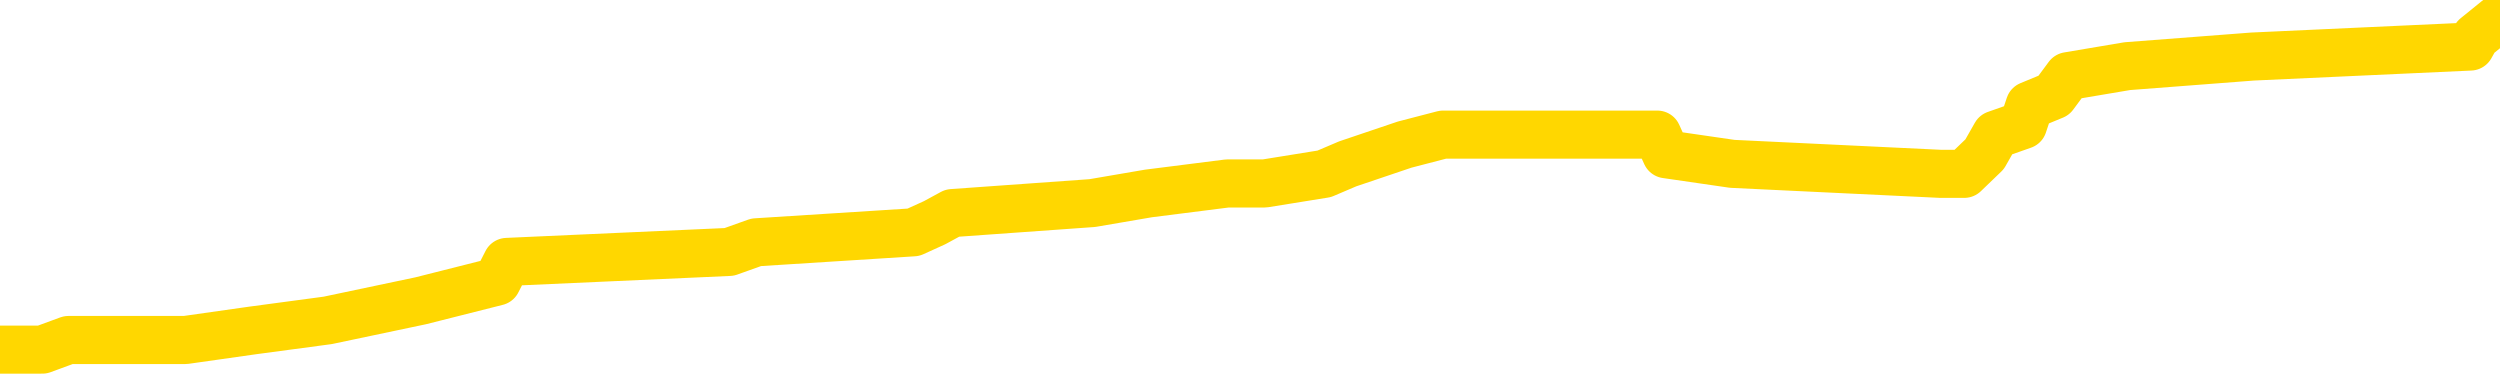 <svg xmlns="http://www.w3.org/2000/svg" version="1.1" viewBox="0 0 6500 1000">
	<path fill="none" stroke="gold" stroke-width="125" stroke-linecap="round" stroke-linejoin="round" d="M0 41337  L-443896 41337 L-443712 41311 L-443222 41260 L-442928 41235 L-442617 41184 L-442383 41159 L-442329 41108 L-442270 41057 L-442117 41032 L-442076 40981 L-441944 40955 L-441651 40930 L-441110 40930 L-440500 40904 L-440452 40904 L-439812 40879 L-439779 40879 L-439253 40879 L-439121 40854 L-438730 40803 L-438402 40752 L-438285 40701 L-438074 40650 L-437357 40650 L-436787 40625 L-436680 40625 L-436505 40599 L-436284 40548 L-435882 40523 L-435857 40472 L-434929 40421 L-434841 40370 L-434759 40320 L-434689 40269 L-434392 40243 L-434240 40192 L-432349 40218 L-432249 40218 L-431986 40218 L-431693 40243 L-431551 40192 L-431303 40192 L-431267 40167 L-431108 40142 L-430645 40091 L-430392 40065 L-430180 40015 L-429928 39989 L-429580 39964 L-428652 39913 L-428559 39862 L-428148 39837 L-426977 39786 L-425788 39760 L-425696 39709 L-425668 39659 L-425402 39608 L-425103 39557 L-424974 39506 L-424937 39455 L-424122 39455 L-423738 39481 L-422678 39506 L-422617 39506 L-422351 40015 L-421880 40498 L-421688 40981 L-421424 41464 L-421087 41438 L-420952 41413 L-420496 41387 L-419753 41362 L-419735 41337 L-419570 41286 L-419502 41286 L-418986 41260 L-417957 41260 L-417761 41235 L-417273 41210 L-416910 41184 L-416502 41184 L-416116 41210 L-414413 41210 L-414315 41210 L-414243 41210 L-414181 41210 L-413997 41184 L-413661 41184 L-413020 41159 L-412943 41133 L-412882 41133 L-412695 41108 L-412616 41108 L-412439 41082 L-412419 41057 L-412189 41057 L-411802 41032 L-410913 41032 L-410874 41006 L-410785 40981 L-410758 40930 L-409750 40904 L-409600 40854 L-409576 40828 L-409443 40803 L-409403 40777 L-408145 40752 L-408087 40752 L-407547 40726 L-407495 40726 L-407448 40726 L-407053 40701 L-406914 40676 L-406714 40650 L-406567 40650 L-406402 40650 L-406126 40676 L-405767 40676 L-405214 40650 L-404570 40625 L-404311 40574 L-404157 40548 L-403756 40523 L-403716 40498 L-403595 40472 L-403534 40498 L-403520 40498 L-403426 40498 L-403133 40472 L-402981 40370 L-402651 40320 L-402573 40269 L-402497 40243 L-402271 40167 L-402204 40116 L-401976 40065 L-401924 40015 L-401759 39989 L-400753 39964 L-400570 39938 L-400019 39913 L-399626 39862 L-399229 39837 L-398379 39786 L-398300 39760 L-397721 39735 L-397280 39735 L-397039 39709 L-396882 39709 L-396481 39659 L-396460 39659 L-396016 39633 L-395610 39608 L-395474 39557 L-395299 39506 L-395163 39455 L-394912 39404 L-393913 39379 L-393830 39353 L-393695 39328 L-393656 39303 L-392766 39277 L-392551 39252 L-392108 39226 L-391990 39201 L-391933 39175 L-391257 39175 L-391157 39150 L-391128 39150 L-389786 39125 L-389380 39099 L-389341 39074 L-388413 39048 L-388314 39023 L-388181 38997 L-387777 38972 L-387751 38947 L-387658 38921 L-387442 38896 L-387031 38845 L-385877 38794 L-385585 38743 L-385557 38692 L-384949 38667 L-384699 38616 L-384679 38591 L-383749 38565 L-383698 38514 L-383576 38489 L-383558 38438 L-383402 38413 L-383227 38362 L-383090 38336 L-383034 38311 L-382926 38286 L-382841 38260 L-382608 38235 L-382533 38209 L-382224 38184 L-382106 38158 L-381937 38133 L-381845 38108 L-381743 38108 L-381719 38082 L-381642 38082 L-381544 38031 L-381178 38006 L-381073 37980 L-380569 37955 L-380118 37930 L-380079 37904 L-380056 37879 L-380015 37853 L-379886 37828 L-379785 37802 L-379344 37777 L-379061 37752 L-378469 37726 L-378339 37701 L-378064 37650 L-377912 37624 L-377758 37599 L-377673 37548 L-377595 37523 L-377410 37497 L-377359 37497 L-377331 37472 L-377252 37446 L-377229 37421 L-376945 37370 L-376342 37319 L-375346 37294 L-375048 37269 L-374314 37243 L-374070 37218 L-373980 37192 L-373403 37167 L-372704 37141 L-371952 37116 L-371633 37091 L-371251 37040 L-371173 37014 L-370539 36989 L-370353 36963 L-370266 36963 L-370136 36963 L-369823 36938 L-369774 36913 L-369632 36887 L-369610 36862 L-368643 36836 L-368097 36811 L-367619 36811 L-367558 36811 L-367234 36811 L-367213 36785 L-367150 36785 L-366940 36760 L-366863 36735 L-366809 36709 L-366786 36684 L-366747 36658 L-366731 36633 L-365974 36607 L-365958 36582 L-365158 36557 L-365006 36531 L-364100 36506 L-363594 36480 L-363365 36429 L-363324 36429 L-363208 36404 L-363032 36379 L-362278 36404 L-362143 36379 L-361979 36353 L-361661 36328 L-361484 36277 L-360462 36226 L-360439 36175 L-360188 36150 L-359975 36099 L-359341 36073 L-359103 36023 L-359070 35972 L-358892 35921 L-358812 35870 L-358722 35845 L-358658 35794 L-358218 35743 L-358194 35718 L-357653 35692 L-357398 35667 L-356903 35641 L-356025 35616 L-355989 35590 L-355936 35565 L-355895 35540 L-355778 35514 L-355501 35489 L-355294 35438 L-355097 35387 L-355074 35336 L-355023 35285 L-354984 35260 L-354906 35234 L-354309 35184 L-354249 35158 L-354145 35133 L-353991 35107 L-353359 35082 L-352678 35056 L-352375 35006 L-352029 34980 L-351831 34955 L-351783 34904 L-351462 34878 L-350835 34853 L-350688 34828 L-350652 34802 L-350594 34777 L-350517 34726 L-350276 34726 L-350188 34700 L-350094 34675 L-349800 34650 L-349666 34624 L-349606 34599 L-349569 34548 L-349296 34548 L-348290 34523 L-348115 34497 L-348064 34497 L-347772 34472 L-347579 34421 L-347246 34395 L-346739 34370 L-346177 34319 L-346163 34268 L-346146 34243 L-346046 34192 L-345931 34141 L-345892 34090 L-345854 34065 L-345789 34065 L-345760 34039 L-345621 34065 L-345329 34065 L-345279 34065 L-345173 34065 L-344909 34039 L-344444 34014 L-344299 34014 L-344245 33963 L-344188 33938 L-343997 33912 L-343632 33887 L-343417 33887 L-343222 33887 L-343164 33887 L-343105 33836 L-342952 33811 L-342682 33785 L-342252 33912 L-342237 33912 L-342160 33887 L-342095 33861 L-341966 33683 L-341942 33658 L-341658 33633 L-341611 33607 L-341556 33582 L-341094 33556 L-341055 33556 L-341014 33531 L-340824 33505 L-340343 33480 L-339856 33455 L-339840 33429 L-339802 33404 L-339545 33378 L-339468 33327 L-339238 33302 L-339222 33251 L-338928 33200 L-338485 33175 L-338039 33150 L-337534 33124 L-337380 33099 L-337094 33073 L-337053 33022 L-336722 32997 L-336500 32972 L-335983 32921 L-335908 32895 L-335660 32844 L-335465 32794 L-335406 32768 L-334629 32743 L-334555 32743 L-334324 32717 L-334308 32717 L-334246 32692 L-334050 32666 L-333586 32666 L-333563 32641 L-333433 32641 L-332132 32641 L-332116 32641 L-332039 32616 L-331945 32616 L-331728 32616 L-331576 32590 L-331397 32616 L-331343 32641 L-331056 32666 L-331017 32666 L-330647 32666 L-330207 32666 L-330024 32666 L-329703 32641 L-329408 32641 L-328962 32590 L-328890 32565 L-328428 32514 L-327990 32488 L-327808 32463 L-326354 32412 L-326222 32387 L-325765 32336 L-325538 32310 L-325152 32260 L-324635 32209 L-323681 32158 L-322887 32107 L-322213 32082 L-321787 32031 L-321476 32005 L-321246 31929 L-320563 31853 L-320550 31777 L-320340 31675 L-320318 31649 L-320143 31599 L-319193 31573 L-318925 31522 L-318110 31497 L-317799 31446 L-317762 31421 L-317705 31370 L-317088 31344 L-316450 31293 L-314824 31268 L-314150 31243 L-313508 31243 L-313430 31243 L-313374 31243 L-313338 31243 L-313310 31217 L-313198 31166 L-313180 31141 L-313157 31115 L-313004 31090 L-312950 31039 L-312873 31014 L-312753 30988 L-312656 30963 L-312538 30937 L-312269 30887 L-311999 30861 L-311982 30810 L-311782 30785 L-311635 30734 L-311408 30709 L-311274 30683 L-310965 30658 L-310905 30632 L-310552 30581 L-310203 30556 L-310103 30531 L-310038 30480 L-309978 30454 L-309594 30404 L-309213 30378 L-309109 30353 L-308849 30327 L-308577 30276 L-308418 30251 L-308386 30226 L-308324 30200 L-308182 30175 L-307999 30149 L-307954 30124 L-307666 30124 L-307650 30098 L-307417 30098 L-307356 30073 L-307318 30073 L-306738 30048 L-306604 30022 L-306581 29920 L-306562 29742 L-306545 29539 L-306529 29336 L-306505 29132 L-306488 28980 L-306467 28802 L-306450 28624 L-306427 28522 L-306410 28420 L-306389 28344 L-306372 28293 L-306323 28217 L-306251 28141 L-306216 28013 L-306192 27912 L-306157 27810 L-306115 27708 L-306078 27658 L-306063 27556 L-306038 27480 L-306001 27429 L-305984 27352 L-305961 27302 L-305944 27251 L-305925 27200 L-305909 27149 L-305880 27073 L-305854 26996 L-305808 26971 L-305792 26920 L-305750 26895 L-305702 26844 L-305631 26793 L-305616 26742 L-305600 26691 L-305538 26666 L-305499 26640 L-305459 26615 L-305293 26590 L-305228 26564 L-305212 26539 L-305168 26488 L-305110 26463 L-304897 26437 L-304864 26412 L-304821 26386 L-304743 26361 L-304206 26335 L-304128 26310 L-304023 26259 L-303935 26234 L-303758 26208 L-303408 26183 L-303252 26157 L-302814 26132 L-302657 26107 L-302528 26081 L-301824 26030 L-301623 26005 L-300662 25954 L-300180 25929 L-300081 25929 L-299988 25903 L-299743 25878 L-299670 25852 L-299227 25801 L-299131 25776 L-299116 25751 L-299100 25725 L-299075 25700 L-298609 25674 L-298392 25649 L-298253 25623 L-297959 25598 L-297871 25573 L-297829 25547 L-297799 25522 L-297627 25496 L-297568 25471 L-297492 25445 L-297411 25420 L-297341 25420 L-297032 25395 L-296947 25369 L-296733 25344 L-296698 25318 L-296015 25293 L-295916 25267 L-295711 25242 L-295664 25217 L-295386 25191 L-295324 25166 L-295307 25115 L-295229 25090 L-294921 25039 L-294896 25013 L-294842 24962 L-294819 24937 L-294697 24912 L-294561 24861 L-294317 24835 L-294191 24835 L-293545 24810 L-293529 24810 L-293504 24810 L-293324 24759 L-293247 24734 L-293156 24708 L-292728 24683 L-292312 24657 L-291919 24606 L-291840 24581 L-291821 24556 L-291458 24530 L-291222 24505 L-290993 24479 L-290680 24454 L-290602 24428 L-290522 24378 L-290344 24327 L-290328 24301 L-290063 24250 L-289982 24225 L-289752 24200 L-289526 24174 L-289211 24174 L-289035 24149 L-288674 24149 L-288283 24123 L-288213 24072 L-288149 24047 L-288009 23996 L-287957 23971 L-287856 23920 L-287354 23894 L-287157 23869 L-286910 23844 L-286724 23818 L-286425 23793 L-286349 23767 L-286183 23717 L-285298 23691 L-285270 23640 L-285147 23589 L-284568 23564 L-284490 23539 L-283777 23539 L-283465 23539 L-283252 23539 L-283235 23539 L-282848 23539 L-282323 23488 L-281877 23462 L-281548 23437 L-281395 23411 L-281069 23411 L-280890 23386 L-280809 23386 L-280603 23335 L-280427 23310 L-279498 23284 L-278609 23259 L-278570 23233 L-278342 23233 L-277963 23208 L-277175 23183 L-276941 23157 L-276865 23132 L-276507 23106 L-275936 23055 L-275669 23030 L-275282 23005 L-275179 23005 L-275009 23005 L-274390 23005 L-274179 23005 L-273871 23005 L-273818 22979 L-273691 22954 L-273637 22928 L-273518 22903 L-273182 22852 L-272223 22827 L-272091 22776 L-271890 22750 L-271258 22725 L-270947 22699 L-270533 22674 L-270506 22649 L-270360 22623 L-269940 22598 L-268608 22598 L-268561 22572 L-268432 22521 L-268415 22496 L-267837 22445 L-267632 22420 L-267602 22394 L-267561 22369 L-267504 22344 L-267466 22318 L-267388 22293 L-267245 22267 L-266791 22242 L-266673 22216 L-266387 22191 L-266015 22166 L-265918 22140 L-265592 22115 L-265237 22089 L-265067 22064 L-265020 22038 L-264911 22013 L-264822 21988 L-264794 21962 L-264718 21911 L-264414 21886 L-264380 21835 L-264309 21810 L-263941 21784 L-263605 21759 L-263524 21759 L-263305 21733 L-263133 21708 L-263106 21682 L-262608 21657 L-262059 21606 L-261179 21581 L-261080 21530 L-261003 21504 L-260729 21479 L-260482 21428 L-260408 21403 L-260346 21352 L-260227 21326 L-260185 21301 L-260075 21276 L-259998 21225 L-259297 21199 L-259052 21174 L-259012 21148 L-258856 21123 L-258256 21123 L-258030 21123 L-257938 21123 L-257462 21123 L-256865 21072 L-256345 21047 L-256324 21021 L-256179 20996 L-255859 20996 L-255317 20996 L-255085 20996 L-254915 20996 L-254428 20971 L-254201 20945 L-254116 20920 L-253769 20894 L-253443 20894 L-252920 20869 L-252593 20843 L-251993 20818 L-251795 20767 L-251743 20742 L-251702 20716 L-251421 20691 L-250737 20640 L-250427 20615 L-250402 20564 L-250210 20538 L-249988 20513 L-249902 20487 L-249238 20437 L-249214 20411 L-248992 20360 L-248662 20335 L-248310 20284 L-248105 20259 L-247873 20208 L-247615 20182 L-247425 20131 L-247378 20106 L-247151 20081 L-247116 20055 L-246960 20030 L-246745 20004 L-246572 19979 L-246481 19953 L-246204 19928 L-245960 19903 L-245645 19877 L-245218 19877 L-245181 19877 L-244698 19877 L-244464 19877 L-244252 19852 L-244026 19826 L-243477 19826 L-243229 19801 L-242395 19801 L-242339 19775 L-242318 19750 L-242160 19725 L-241698 19699 L-241658 19674 L-241318 19623 L-241184 19598 L-240962 19572 L-240390 19547 L-239918 19521 L-239723 19496 L-239530 19470 L-239341 19445 L-239239 19420 L-238871 19394 L-238824 19369 L-238743 19343 L-237449 19318 L-237401 19292 L-237133 19292 L-236988 19292 L-236437 19292 L-236320 19267 L-236238 19242 L-235879 19216 L-235655 19191 L-235374 19165 L-235045 19114 L-234537 19089 L-234425 19064 L-234346 19038 L-234181 19013 L-233887 19013 L-233418 19013 L-233222 19038 L-233171 19038 L-232521 19013 L-232400 18987 L-231945 18987 L-231910 18962 L-231441 18936 L-231331 18911 L-231314 18886 L-231098 18886 L-230917 18860 L-230386 18860 L-229356 18860 L-229157 18835 L-228698 18809 L-227750 18758 L-227651 18733 L-227297 18682 L-227237 18657 L-227222 18631 L-227187 18606 L-226818 18580 L-226698 18555 L-226456 18530 L-226292 18504 L-226104 18479 L-225984 18453 L-224913 18403 L-224055 18377 L-223843 18326 L-223745 18301 L-223571 18250 L-223238 18225 L-223166 18199 L-223109 18174 L-222933 18174 L-222544 18148 L-222309 18123 L-222198 18097 L-222081 18072 L-221100 18047 L-221074 18021 L-220480 17970 L-220448 17970 L-220299 17945 L-220015 17919 L-219103 17919 L-218157 17919 L-218004 17894 L-217901 17894 L-217769 17869 L-217626 17843 L-217600 17818 L-217486 17792 L-217267 17767 L-216586 17741 L-216457 17716 L-216153 17691 L-215914 17640 L-215581 17614 L-214942 17589 L-214600 17538 L-214538 17513 L-214382 17513 L-213461 17513 L-212990 17513 L-212947 17513 L-212934 17487 L-212893 17462 L-212871 17436 L-212844 17411 L-212700 17385 L-212277 17360 L-211942 17360 L-211751 17335 L-211322 17335 L-211134 17309 L-210745 17258 L-210211 17233 L-209839 17207 L-209817 17207 L-209567 17182 L-209449 17157 L-209373 17131 L-209237 17106 L-209198 17080 L-209118 17055 L-208724 17030 L-208228 17004 L-208116 16953 L-207943 16928 L-207634 16902 L-207187 16877 L-206864 16852 L-206721 16801 L-206294 16750 L-206141 16699 L-206086 16648 L-205272 16623 L-205252 16597 L-204880 16572 L-204824 16572 L-203695 16546 L-203627 16546 L-203068 16521 L-202874 16496 L-202737 16470 L-202504 16445 L-202157 16419 L-202122 16368 L-202087 16343 L-202019 16292 L-201670 16267 L-201498 16241 L-201013 16216 L-200997 16190 L-200671 16165 L-200514 16140 L-199373 16089 L-199348 16063 L-199157 16012 L-198963 15987 L-198713 15962 L-198696 15936 L-197676 15911 L-197378 15885 L-197302 15860 L-197166 15809 L-196990 15784 L-196414 15733 L-196198 15707 L-196134 15682 L-196004 15657 L-195967 15606 L-195444 15580 L-195306 25598 L-195291 25598 L-195268 25598 L-195248 25598 L-195021 15555 L-194245 15555 L-194204 15555 L-193836 15555 L-193757 15529 L-193705 15504 L-193032 15479 L-192290 15453 L-191865 15453 L-191417 15428 L-190356 15402 L-190044 15351 L-189634 15351 L-189562 15326 L-189038 15326 L-188943 15326 L-188925 15326 L-188480 15301 L-188295 15250 L-187515 15199 L-186842 15173 L-186430 15097 L-186198 15046 L-186058 15021 L-185976 14970 L-185956 14945 L-185880 14945 L-185752 14919 L-185435 14945 L-185210 14945 L-184885 14919 L-184823 14919 L-184453 14919 L-184420 14919 L-184212 14919 L-183544 14919 L-183467 14919 L-183309 14868 L-183198 14868 L-182872 14843 L-182717 14817 L-182376 14817 L-182319 14767 L-181981 14716 L-181777 14690 L-181724 14639 L-180348 14614 L-180218 14589 L-179785 14563 L-179464 14538 L-178636 14487 L-178513 14461 L-177782 14411 L-177626 14360 L-177586 14334 L-177532 14309 L-177509 14284 L-177395 14258 L-177098 14233 L-176808 14207 L-176754 14182 L-176633 14156 L-176603 14131 L-176504 14106 L-176060 14106 L-175908 14080 L-175073 14080 L-174530 14055 L-174196 14055 L-174180 14029 L-174105 14004 L-173988 13978 L-173794 13953 L-173530 13928 L-172695 13902 L-172599 13877 L-172077 13851 L-172036 13826 L-171936 13800 L-171108 13800 L-170973 13775 L-170634 13775 L-170080 13750 L-169700 13724 L-169537 13699 L-169227 13673 L-168415 13648 L-168109 13622 L-167840 13622 L-167519 13622 L-167198 13648 L-166922 13648 L-166094 13597 L-165999 13572 L-165906 13495 L-165802 13419 L-165415 13343 L-164935 13292 L-164918 13266 L-164800 13241 L-164432 13190 L-164337 13165 L-163503 13114 L-163426 13088 L-163127 13063 L-163036 13038 L-162629 12987 L-162518 12936 L-161819 12911 L-161346 12885 L-161286 12860 L-161067 12809 L-160793 12783 L-160680 12758 L-159653 12733 L-159266 12707 L-159246 12682 L-158914 12656 L-158669 12631 L-158236 12605 L-158126 12580 L-158008 12555 L-157556 12504 L-156966 12478 L-156629 12453 L-154736 12427 L-154623 12377 L-154411 12351 L-153093 12326 L-152986 6605 L-152920 960 L-152884 -4251 L-152822 -4251 L-152323 1418 L-151648 7012 L-151626 12173 L-151355 12122 L-150387 12122 L-149698 12097 L-149536 12071 L-148995 12046 L-148905 12021 L-147886 11995 L-146938 11944 L-146573 11970 L-146470 11995 L-145882 11995 L-145822 11995 L-145722 11970 L-145281 11919 L-145174 11893 L-144732 11868 L-143732 11792 L-143476 11715 L-143373 11639 L-143243 11588 L-142876 11538 L-142296 11487 L-142265 11461 L-141949 11436 L-139966 11410 L-139850 11385 L-139783 11385 L-139424 11360 L-137805 11334 L-137628 11334 L-137484 11334 L-136661 11360 L-136608 11385 L-136554 11385 L-136120 11385 L-135139 11410 L-135065 11410 L-133981 11385 L-133768 11385 L-133052 11334 L-132663 11309 L-132444 11258 L-132125 11207 L-131631 11156 L-131503 11131 L-131274 11080 L-131042 11029 L-130983 11004 L-130693 10978 L-130421 10927 L-129391 10902 L-127726 10876 L-127307 10851 L-127170 10826 L-127014 10826 L-126708 10800 L-126480 10749 L-126322 10724 L-126163 10673 L-125993 10622 L-125946 10597 L-125893 10571 L-125871 10571 L-125485 10546 L-125235 10546 L-124965 10546 L-124804 10546 L-124714 10546 L-123056 10546 L-122890 10571 L-122511 10546 L-122050 10546 L-121441 10495 L-120348 10470 L-119917 10444 L-119885 10419 L-119823 10393 L-119805 10368 L-118102 10342 L-118060 10317 L-117593 10292 L-117407 10266 L-117374 10215 L-116779 10190 L-116729 10165 L-116406 10139 L-116356 10114 L-116145 10088 L-116127 10063 L-115861 10012 L-115808 9987 L-115339 9961 L-114829 9910 L-114750 9910 L-114456 9885 L-114440 9859 L-114401 9834 L-114330 9809 L-114173 9783 L-113227 9783 L-113170 9783 L-112649 9783 L-112457 9758 L-112356 9758 L-112130 9732 L-111620 9732 L-111232 10419 L-111163 10419 L-110814 10393 L-110457 10368 L-109329 9631 L-109277 9580 L-109051 9554 L-109017 9529 L-108892 9478 L-108794 9478 L-108529 9478 L-107789 9503 L-107210 9503 L-106917 9503 L-106211 9503 L-106032 9478 L-106009 9478 L-105373 9453 L-105062 9427 L-104665 9427 L-104635 9402 L-104614 9376 L-104461 9351 L-103776 9351 L-103759 9351 L-103419 9351 L-103147 9325 L-103109 9300 L-103053 9249 L-103031 9224 L-102959 9198 L-102627 9173 L-102521 9147 L-102492 9097 L-102294 9071 L-102142 9046 L-101273 9020 L-100711 8969 L-100695 8969 L-100594 8944 L-100491 8969 L-100345 8969 L-100267 8969 L-100229 8944 L-100173 8919 L-100100 8893 L-99955 8868 L-99473 8868 L-99069 8842 L-98203 8868 L-98183 8868 L-97925 8868 L-97848 8868 L-97819 8842 L-97809 8792 L-97792 8766 L-97499 8741 L-97459 8715 L-97387 8690 L-97314 8664 L-97109 8639 L-96949 8563 L-96647 8486 L-96570 8385 L-96553 8308 L-96337 8258 L-96105 8258 L-95995 8283 L-95626 8308 L-95467 8308 L-95236 8308 L-95068 8308 L-94922 8283 L-94790 8258 L-93515 8207 L-93111 8156 L-93050 8130 L-92934 8080 L-92508 8054 L-92493 8003 L-92431 7978 L-92158 7927 L-92045 7902 L-91763 7851 L-91486 7825 L-91061 7774 L-91038 7749 L-90960 7724 L-90835 7698 L-90248 7673 L-89857 7647 L-89521 7622 L-88932 7596 L-88830 7596 L-88659 7571 L-88523 7571 L-87695 7546 L-86510 7520 L-86474 7495 L-86419 7495 L-86198 7469 L-85993 7469 L-85838 7469 L-85582 7444 L-85505 7419 L-84962 7393 L-84926 7368 L-84677 7342 L-84290 7317 L-83464 7291 L-83106 7266 L-82795 7266 L-82537 7241 L-82314 7215 L-81908 7190 L-81791 7164 L-81608 7139 L-81555 7139 L-81366 7113 L-81195 7088 L-81167 7063 L-80886 7037 L-80576 7012 L-80438 6986 L-80128 6961 L-79934 6961 L-79919 6935 L-79199 6935 L-79066 6885 L-78768 6859 L-78677 6834 L-78077 6834 L-78039 6808 L-77960 6783 L-77340 6757 L-77188 6707 L-77148 6681 L-76837 6656 L-76645 6630 L-76452 6579 L-76397 6529 L-76088 6503 L-76036 6478 L-75981 6503 L-75955 6503 L-75831 6503 L-75020 6478 L-74943 6452 L-74403 6427 L-74134 6401 L-73475 6376 L-72567 6351 L-72326 6325 L-71793 6300 L-71576 6274 L-70469 6300 L-70418 6300 L-69643 6300 L-69095 6274 L-68984 6249 L-68831 6198 L-68776 6173 L-68610 6147 L-68233 6122 L-67786 6096 L-67731 6071 L-67577 6046 L-66897 6020 L-66676 5995 L-66159 5969 L-65310 5918 L-65294 5893 L-63503 5868 L-62948 5842 L-62831 5817 L-61825 5791 L-61789 5766 L-61556 5766 L-61464 5766 L-61424 5766 L-61091 5740 L-60740 5715 L-60474 5664 L-60188 5639 L-59877 5588 L-59623 5537 L-59529 5512 L-59039 5486 L-58832 5461 L-58266 5435 L-58152 5461 L-57801 5435 L-57749 5435 L-57709 5435 L-57106 5384 L-56372 5334 L-55791 5283 L-55555 5232 L-55015 5156 L-54862 5105 L-54360 5079 L-54151 5028 L-54128 5028 L-54069 5003 L-53106 5003 L-52929 4978 L-52487 4952 L-52463 4901 L-52308 4876 L-52226 4876 L-52076 4901 L-51429 4901 L-51379 4876 L-50259 4851 L-49275 4825 L-49213 4800 L-48493 4774 L-47628 4749 L-47249 4723 L-47030 4723 L-46271 4698 L-46219 4673 L-45910 4622 L-45058 4622 L-44865 4596 L-44688 4571 L-44464 4571 L-44337 4545 L-44145 4545 L-43913 4520 L-43743 4545 L-43457 4520 L-43177 4520 L-43094 4495 L-42924 4469 L-42907 4418 L-42753 4393 L-42714 4367 L-41938 4342 L-41862 4342 L-41630 4291 L-41203 4266 L-40857 4240 L-40274 4215 L-40006 4215 L-39747 4215 L-39617 4164 L-39601 4139 L-39487 4113 L-39463 4088 L-39229 4062 L-39193 4037 L-37877 4037 L-37821 4011 L-37142 3961 L-36570 3961 L-36444 3961 L-36291 3961 L-36214 3961 L-35902 3910 L-35629 3884 L-35540 3833 L-35439 3833 L-34511 3808 L-34434 3808 L-34070 3808 L-34046 3783 L-34009 3757 L-33234 3706 L-33142 3681 L-33002 3655 L-32600 3630 L-32339 3630 L-32095 3655 L-31881 3630 L-31801 3630 L-31724 3630 L-31648 3630 L-31461 3655 L-31394 3655 L-31145 3655 L-31090 3630 L-30952 3605 L-30873 3554 L-30759 3528 L-30536 3503 L-30372 3478 L-30331 3452 L-30161 3427 L-29791 3401 L-29776 3376 L-29660 3350 L-28939 3325 L-28903 3300 L-28770 3300 L-28422 3274 L-28010 3274 L-27974 3274 L-27896 3249 L-27857 3223 L-27493 3198 L-27289 3172 L-27274 3147 L-26929 3122 L-26580 3122 L-26254 3122 L-26153 3096 L-26000 3096 L-25805 3071 L-25574 3071 L-25481 3071 L-25326 3071 L-25248 3071 L-25208 3045 L-25094 3020 L-25071 2994 L-24820 2994 L-24681 2944 L-24104 2867 L-23275 2816 L-22788 2766 L-22666 2740 L-22628 2715 L-22615 2689 L-22463 2638 L-22362 2588 L-22129 2562 L-21739 2511 L-21434 2486 L-21419 2460 L-21248 2435 L-21009 2384 L-20413 2384 L-19809 2359 L-19770 2359 L-19729 2359 L-19576 2333 L-19523 2308 L-19460 2282 L-19392 2257 L-19337 2206 L-19312 2181 L-19265 2155 L-19171 2105 L-19034 2079 L-18881 2054 L-18748 2028 L-18708 2028 L-18672 2003 L-18610 1977 L-18337 1927 L-18022 1901 L-17981 1850 L-17896 1825 L-17719 1799 L-17481 1774 L-17124 1749 L-17094 1723 L-16525 1698 L-16402 1672 L-16166 1647 L-16143 1647 L-15862 1621 L-15576 1621 L-15321 1621 L-14749 1596 L-14452 1571 L-14376 1545 L-13677 1520 L-13600 1494 L-13564 1469 L-13538 1443 L-13487 1393 L-13293 1367 L-13153 1316 L-13117 1291 L-13076 1265 L-12481 1240 L-12249 1215 L-11965 1393 L-11911 1545 L-11837 1723 L-11759 1876 L-11523 1825 L-11279 1799 L-11143 1774 L-11037 1749 L-10957 1723 L-10570 1672 L-10443 1647 L-10290 1621 L-10253 1596 L-10107 1571 L-9885 1545 L-9711 1520 L-9642 1494 L-8821 1443 L-8805 1443 L-8510 1418 L-7722 1393 L-7412 1393 L-7266 1367 L-7038 1342 L-6837 1291 L-5900 1265 L-5864 1240 L-5841 1215 L-5800 1164 L-5532 1138 L-4935 1113 L-4871 1087 L-4836 1062 L-4819 1037 L-4124 1037 L-3923 1037 L-3891 1037 L-3557 1037 L-3450 1011 L-2825 960 L-2321 935 L-2283 884 L-1841 884 L-1745 859 L-1586 859 L-1273 859 L-1261 859 L-821 884 L-339 909 L-209 909 L110 909 L178 884 L482 884 L658 859 L852 833 L1094 782 L1292 732 L1318 681 L1896 655 L1966 630 L2375 604 L2430 579 L2476 554 L2840 528 L2986 503 L3191 477 L3288 477 L3443 452 L3504 426 L3652 376 L3752 350 L4309 350 L4332 401 L4504 426 L5046 452 L5107 452 L5160 401 L5189 350 L5260 325 L5277 274 L5340 248 L5377 198 L5531 172 L5857 147 L6423 121 L6437 96 L6500 45" />
</svg>
